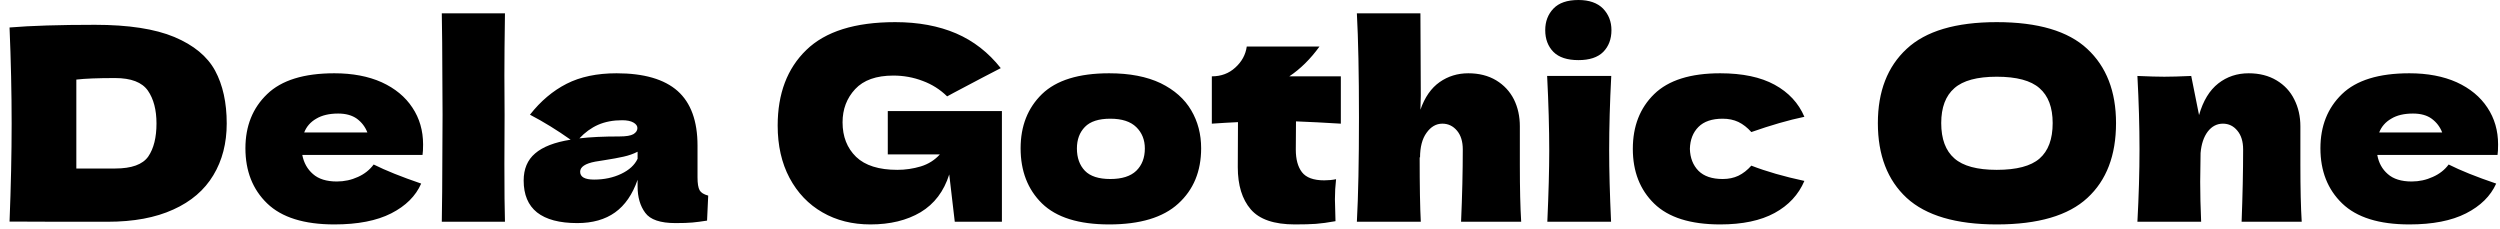 <svg width="131" height="12" viewBox="0 0 131 12" fill="none" xmlns="http://www.w3.org/2000/svg">
<path d="M4.98 1.3C6.733 1.3 8.12 1.513 9.14 1.94C10.153 2.367 10.863 2.953 11.27 3.7C11.677 4.453 11.88 5.377 11.88 6.47C11.88 7.503 11.647 8.407 11.18 9.18C10.713 9.96 10.013 10.56 9.08 10.98C8.147 11.407 7 11.62 5.64 11.62C4.807 11.62 3.96 11.62 3.1 11.62C2.247 11.62 1.38 11.617 0.5 11.61C0.573 9.77 0.61 8.057 0.61 6.47C0.61 4.863 0.573 3.187 0.5 1.44C1.613 1.347 3.107 1.3 4.98 1.3ZM4 8.83H6.03C6.897 8.83 7.477 8.62 7.77 8.2C8.057 7.78 8.2 7.203 8.2 6.47C8.2 5.757 8.05 5.183 7.75 4.75C7.443 4.31 6.87 4.09 6.03 4.09C5.123 4.09 4.447 4.117 4 4.17V8.83ZM22.14 8.12H20.41H15.84C15.92 8.533 16.107 8.867 16.4 9.12C16.693 9.38 17.11 9.51 17.65 9.51C18.043 9.51 18.413 9.43 18.76 9.27C19.1 9.117 19.373 8.9 19.58 8.62C20.207 8.933 21.037 9.267 22.07 9.62C21.783 10.273 21.26 10.793 20.5 11.18C19.74 11.567 18.747 11.76 17.52 11.76C15.933 11.76 14.76 11.393 14 10.66C13.24 9.927 12.86 8.963 12.86 7.77C12.86 6.603 13.24 5.657 14 4.93C14.753 4.203 15.927 3.84 17.52 3.84C18.473 3.84 19.3 3.997 20 4.31C20.7 4.63 21.237 5.073 21.61 5.64C21.983 6.2 22.17 6.843 22.17 7.57C22.17 7.817 22.16 8 22.14 8.12ZM17.72 5.95C17.253 5.95 16.87 6.04 16.57 6.22C16.27 6.393 16.06 6.633 15.94 6.94H19.25C19.137 6.647 18.953 6.407 18.7 6.22C18.447 6.04 18.12 5.95 17.72 5.95ZM26.44 6.02C26.433 6.58 26.43 7.44 26.43 8.6C26.43 9.987 26.44 10.993 26.46 11.62H23.15L23.17 10.04C23.183 8.3 23.19 6.96 23.19 6.02C23.19 5.127 23.183 3.857 23.17 2.21L23.15 0.7H26.46C26.44 2.027 26.43 3.11 26.43 3.95C26.43 4.883 26.433 5.573 26.44 6.02ZM36.55 7.63V9.3C36.55 9.613 36.587 9.837 36.66 9.97C36.733 10.097 36.883 10.19 37.11 10.25L37.05 11.56C36.757 11.607 36.5 11.64 36.28 11.66C36.06 11.68 35.767 11.69 35.4 11.69C34.6 11.69 34.07 11.51 33.81 11.15C33.543 10.79 33.41 10.33 33.41 9.77V9.42C33.143 10.187 32.75 10.757 32.23 11.13C31.71 11.503 31.05 11.69 30.25 11.69C29.317 11.69 28.613 11.503 28.14 11.13C27.673 10.757 27.44 10.2 27.44 9.46C27.44 8.853 27.64 8.38 28.04 8.04C28.44 7.693 29.06 7.453 29.9 7.32C29.193 6.82 28.483 6.383 27.77 6.01C28.33 5.297 28.97 4.757 29.69 4.39C30.41 4.023 31.283 3.84 32.31 3.84C33.743 3.84 34.81 4.15 35.51 4.77C36.203 5.39 36.55 6.343 36.55 7.63ZM32.6 6.3C32.127 6.3 31.707 6.38 31.34 6.54C30.98 6.7 30.653 6.937 30.36 7.25C30.92 7.183 31.62 7.15 32.46 7.15C32.807 7.15 33.05 7.11 33.19 7.03C33.33 6.943 33.4 6.837 33.4 6.71C33.4 6.597 33.33 6.5 33.19 6.42C33.05 6.34 32.853 6.3 32.6 6.3ZM31.13 9.41C31.657 9.41 32.13 9.31 32.55 9.11C32.97 8.91 33.257 8.647 33.41 8.32V7.95C33.19 8.063 32.943 8.15 32.67 8.21C32.403 8.27 32.077 8.33 31.69 8.39L31.19 8.47C30.663 8.57 30.4 8.747 30.4 9C30.4 9.273 30.643 9.41 31.13 9.41ZM46.52 8.09V5.82H52.5V11.62H50.03L49.74 9.14C49.46 10.027 48.96 10.687 48.24 11.12C47.52 11.547 46.643 11.76 45.61 11.76C44.663 11.76 43.827 11.55 43.1 11.13C42.367 10.71 41.79 10.107 41.37 9.32C40.957 8.54 40.75 7.627 40.75 6.58C40.75 4.907 41.25 3.587 42.25 2.62C43.25 1.647 44.803 1.16 46.91 1.16C48.117 1.16 49.18 1.357 50.1 1.75C51.013 2.143 51.793 2.75 52.44 3.57C52.02 3.783 51.2 4.213 49.98 4.86L49.63 5.05C49.263 4.69 48.837 4.42 48.35 4.24C47.863 4.053 47.35 3.96 46.81 3.96C45.917 3.96 45.25 4.197 44.81 4.67C44.37 5.143 44.15 5.723 44.15 6.41C44.15 7.157 44.387 7.76 44.86 8.22C45.333 8.673 46.053 8.9 47.02 8.9C47.44 8.9 47.85 8.84 48.25 8.72C48.643 8.6 48.977 8.39 49.25 8.09H46.52ZM58.12 11.76C56.527 11.76 55.353 11.393 54.6 10.66C53.853 9.927 53.48 8.963 53.48 7.77C53.48 6.603 53.853 5.657 54.6 4.93C55.353 4.203 56.527 3.84 58.12 3.84C59.193 3.84 60.093 4.013 60.82 4.36C61.54 4.713 62.073 5.187 62.42 5.78C62.767 6.367 62.94 7.03 62.94 7.77C62.94 8.977 62.54 9.943 61.74 10.67C60.947 11.397 59.74 11.76 58.12 11.76ZM58.18 9.38C58.787 9.38 59.24 9.237 59.54 8.95C59.84 8.657 59.99 8.267 59.99 7.78C59.99 7.327 59.84 6.953 59.54 6.66C59.24 6.367 58.787 6.22 58.18 6.22C57.573 6.22 57.13 6.363 56.85 6.65C56.57 6.937 56.43 7.313 56.43 7.78C56.43 8.267 56.57 8.657 56.85 8.95C57.13 9.237 57.573 9.38 58.18 9.38ZM70.26 4V6.48C69.4 6.427 68.617 6.387 67.91 6.36L67.9 7.84C67.9 8.347 68.007 8.74 68.22 9.02C68.44 9.307 68.83 9.45 69.39 9.45C69.61 9.45 69.817 9.43 70.01 9.39C69.97 9.737 69.95 10.087 69.95 10.44C69.95 10.613 69.96 10.997 69.98 11.59C69.573 11.663 69.23 11.71 68.95 11.73C68.67 11.75 68.303 11.76 67.85 11.76C66.763 11.76 65.993 11.497 65.54 10.97C65.087 10.443 64.86 9.707 64.86 8.76L64.87 6.4C64.43 6.42 63.973 6.447 63.5 6.48V4C63.987 4 64.397 3.847 64.73 3.54C65.07 3.233 65.27 2.867 65.33 2.44H69.14C68.667 3.093 68.14 3.613 67.56 4H70.26ZM79.71 11.62H76.56C76.62 10.247 76.65 8.983 76.65 7.83C76.65 7.417 76.55 7.09 76.35 6.85C76.143 6.603 75.887 6.48 75.58 6.48C75.253 6.48 74.977 6.64 74.75 6.96C74.523 7.273 74.41 7.707 74.41 8.26L74.39 8.23C74.39 9.75 74.41 10.88 74.45 11.62H71.1C71.173 10.273 71.21 8.453 71.21 6.16C71.21 3.867 71.173 2.047 71.1 0.7H74.43L74.45 5.01L74.43 5.75C74.657 5.097 74.993 4.613 75.44 4.3C75.88 3.993 76.38 3.84 76.94 3.84C77.5 3.84 77.987 3.963 78.4 4.21C78.807 4.457 79.117 4.79 79.33 5.21C79.537 5.63 79.64 6.1 79.64 6.62V8.64C79.64 9.88 79.663 10.873 79.71 11.62ZM82.71 3.15C82.123 3.15 81.687 3.007 81.4 2.72C81.113 2.427 80.97 2.047 80.97 1.58C80.97 1.127 81.113 0.75 81.4 0.45C81.687 0.15 82.123 0 82.71 0C83.27 0 83.7 0.15 84 0.45C84.293 0.757 84.44 1.133 84.44 1.58C84.44 2.047 84.297 2.427 84.01 2.72C83.723 3.007 83.29 3.15 82.71 3.15ZM84.42 11.62H81.08C81.147 10.12 81.18 8.88 81.18 7.9C81.18 6.733 81.143 5.427 81.07 3.98H84.43C84.357 5.367 84.32 6.673 84.32 7.9C84.32 8.927 84.353 10.167 84.42 11.62ZM88.55 7.8C88.563 8.273 88.713 8.657 89 8.95C89.287 9.237 89.71 9.38 90.27 9.38C90.577 9.38 90.85 9.323 91.09 9.21C91.337 9.09 91.563 8.913 91.77 8.68C92.563 8.987 93.49 9.253 94.55 9.48C94.243 10.2 93.723 10.76 92.99 11.16C92.257 11.56 91.307 11.76 90.14 11.76C88.58 11.76 87.427 11.397 86.68 10.67C85.933 9.943 85.56 8.987 85.56 7.8C85.56 6.613 85.933 5.657 86.68 4.93C87.427 4.203 88.58 3.84 90.14 3.84C91.307 3.84 92.257 4.04 92.99 4.44C93.723 4.84 94.243 5.4 94.55 6.12C93.723 6.293 92.797 6.56 91.77 6.92C91.563 6.687 91.337 6.51 91.09 6.39C90.85 6.277 90.577 6.22 90.27 6.22C89.71 6.22 89.287 6.363 89 6.65C88.713 6.937 88.563 7.32 88.55 7.8ZM104.63 11.76C102.497 11.76 100.923 11.297 99.91 10.37C98.903 9.437 98.4 8.13 98.4 6.45C98.4 4.79 98.903 3.493 99.91 2.56C100.91 1.627 102.483 1.16 104.63 1.16C106.79 1.16 108.37 1.627 109.37 2.56C110.377 3.493 110.88 4.79 110.88 6.45C110.88 8.143 110.38 9.45 109.38 10.37C108.38 11.297 106.797 11.76 104.63 11.76ZM104.63 8.9C105.67 8.9 106.417 8.703 106.87 8.31C107.33 7.91 107.56 7.29 107.56 6.45C107.56 5.63 107.33 5.02 106.87 4.62C106.417 4.22 105.67 4.02 104.63 4.02C103.603 4.02 102.863 4.22 102.41 4.62C101.95 5.02 101.72 5.63 101.72 6.45C101.72 7.283 101.95 7.9 102.41 8.3C102.863 8.7 103.603 8.9 104.63 8.9ZM120.61 11.62H117.46C117.513 10.247 117.54 8.983 117.54 7.83C117.54 7.417 117.44 7.09 117.24 6.85C117.04 6.603 116.787 6.48 116.48 6.48C116.167 6.48 115.903 6.617 115.69 6.89C115.477 7.17 115.35 7.547 115.31 8.02C115.297 8.733 115.29 9.237 115.29 9.53C115.29 10.17 115.307 10.867 115.34 11.62H112C112.073 10.273 112.11 9.003 112.11 7.81C112.11 6.617 112.073 5.34 112 3.98C112.613 4.007 113.083 4.02 113.41 4.02C113.757 4.02 114.227 4.007 114.82 3.98L115.23 6.03C115.443 5.283 115.78 4.73 116.24 4.37C116.693 4.017 117.223 3.84 117.83 3.84C118.39 3.84 118.877 3.963 119.29 4.21C119.703 4.457 120.013 4.79 120.22 5.21C120.433 5.63 120.54 6.1 120.54 6.62V8.64C120.54 9.88 120.563 10.873 120.61 11.62ZM130.87 8.12H129.13H124.57C124.643 8.533 124.827 8.867 125.12 9.12C125.413 9.38 125.83 9.51 126.37 9.51C126.763 9.51 127.133 9.43 127.48 9.27C127.827 9.117 128.103 8.9 128.31 8.62C128.93 8.933 129.76 9.267 130.8 9.62C130.507 10.273 129.98 10.793 129.22 11.18C128.46 11.567 127.47 11.76 126.25 11.76C124.663 11.76 123.49 11.393 122.73 10.66C121.97 9.927 121.59 8.963 121.59 7.77C121.59 6.603 121.967 5.657 122.72 4.93C123.473 4.203 124.65 3.84 126.25 3.84C127.203 3.84 128.03 3.997 128.73 4.31C129.43 4.63 129.967 5.073 130.34 5.64C130.713 6.2 130.9 6.843 130.9 7.57C130.9 7.817 130.89 8 130.87 8.12ZM126.44 5.95C125.973 5.95 125.593 6.04 125.3 6.22C125 6.393 124.79 6.633 124.67 6.94H127.97C127.857 6.647 127.673 6.407 127.42 6.22C127.173 6.04 126.847 5.95 126.44 5.95Z" fill="black"/>
</svg>

